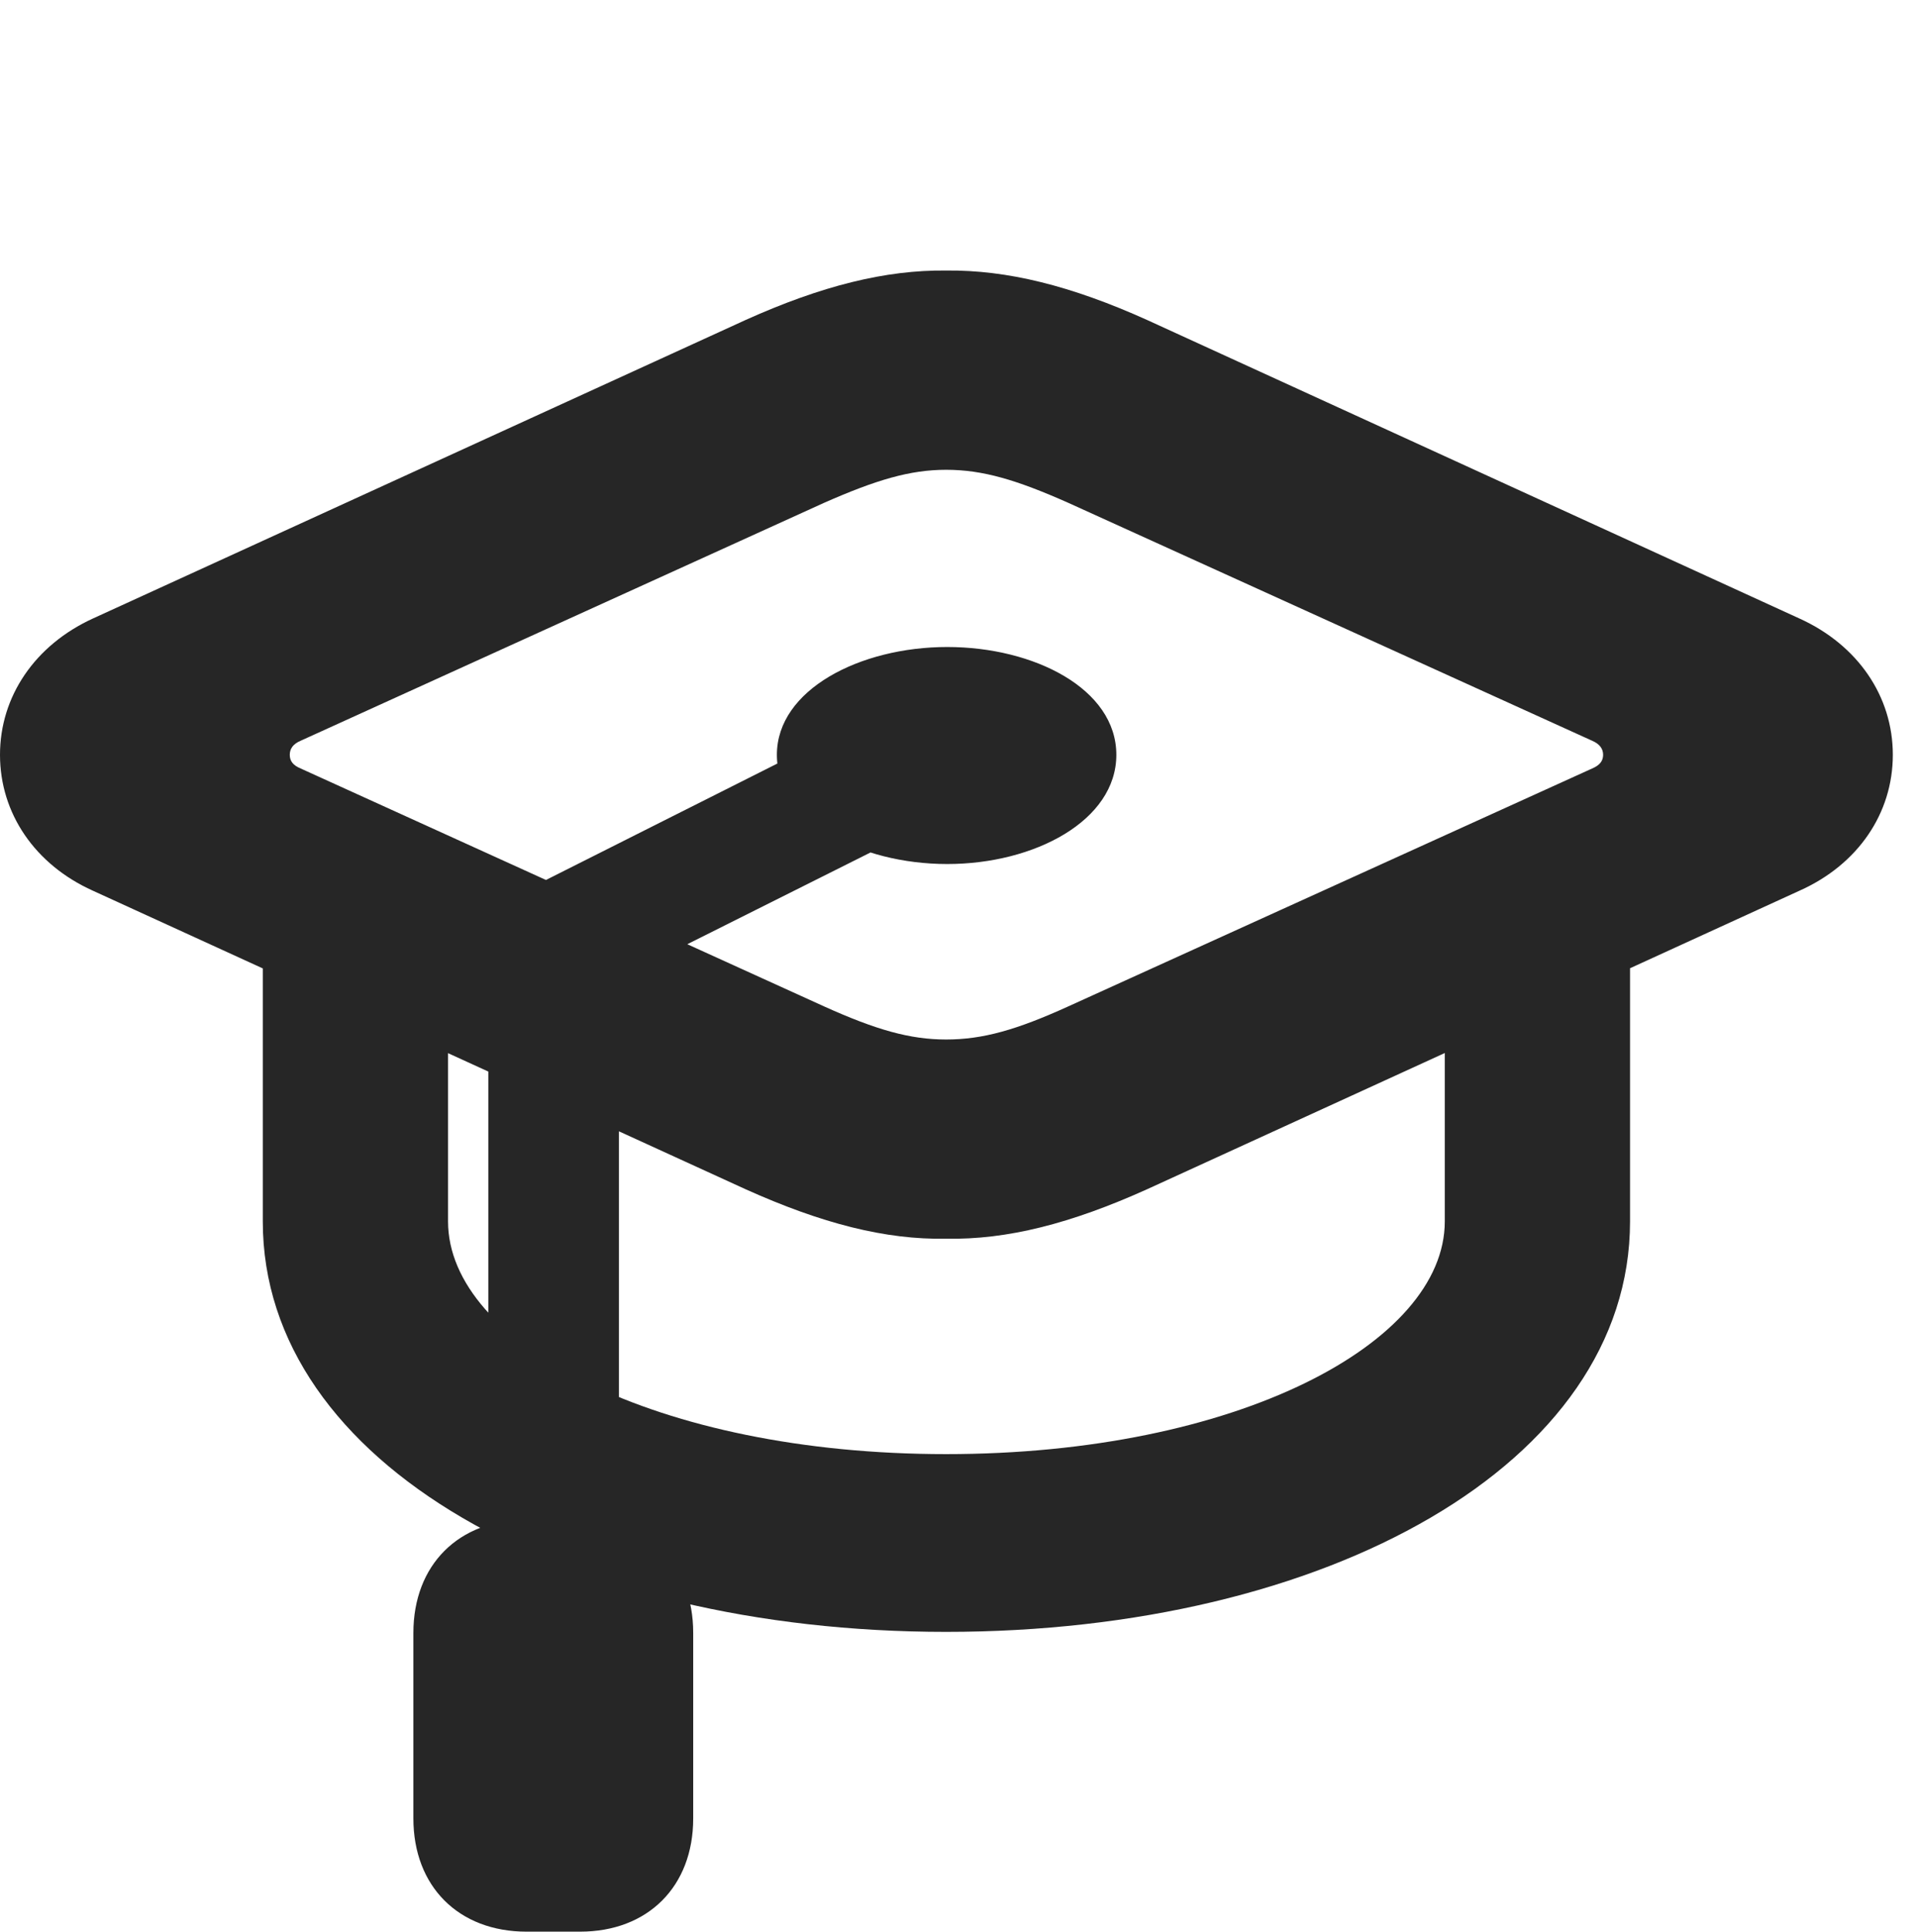 <?xml version="1.0" encoding="UTF-8"?>
<!--Generator: Apple Native CoreSVG 326-->
<!DOCTYPE svg PUBLIC "-//W3C//DTD SVG 1.1//EN" "http://www.w3.org/Graphics/SVG/1.1/DTD/svg11.dtd">
<svg version="1.1" xmlns="http://www.w3.org/2000/svg" xmlns:xlink="http://www.w3.org/1999/xlink"
       viewBox="0 0 28.705 28.918">
       <g>
              <rect height="28.918" opacity="0" width="28.705" x="0" y="0" />
              <path d="M14.167 18.544C15.081 18.562 16.038 18.317 17.178 17.803L26.946 13.334C27.82 12.944 28.343 12.177 28.343 11.3C28.343 10.425 27.82 9.657 26.946 9.26L17.178 4.791C16.038 4.277 15.081 4.04 14.167 4.05C13.262 4.04 12.305 4.277 11.163 4.791L1.39 9.26C0.524 9.657 0 10.425 0 11.3C0 12.177 0.524 12.944 1.39 13.334L11.163 17.803C12.305 18.317 13.262 18.562 14.167 18.544ZM14.167 15.562C13.627 15.562 13.119 15.418 12.341 15.067L4.503 11.505C4.387 11.457 4.339 11.392 4.339 11.3C4.339 11.21 4.387 11.138 4.503 11.089L12.341 7.527C13.119 7.184 13.627 7.033 14.167 7.033C14.717 7.033 15.222 7.184 15.995 7.527L23.84 11.089C23.954 11.138 24.005 11.21 24.005 11.3C24.005 11.392 23.954 11.457 23.84 11.505L15.995 15.067C15.222 15.418 14.717 15.562 14.167 15.562ZM3.935 18.285C3.935 21.922 8.489 24.43 14.167 24.43C19.854 24.43 24.408 21.922 24.408 18.285L24.408 13.323L21.634 13.323L21.634 18.285C21.634 20.11 18.511 21.769 14.167 21.769C9.832 21.769 6.709 20.11 6.709 18.285L6.709 13.323L3.935 13.323ZM14.184 12.935C15.492 12.935 16.716 12.285 16.716 11.3C16.716 10.311 15.484 9.686 14.184 9.686C12.877 9.686 11.633 10.326 11.633 11.3C11.633 12.285 12.87 12.935 14.184 12.935ZM9.268 14.648L13.798 12.38L12.836 10.829L7.312 13.608ZM7.312 24.101L9.268 24.109L9.268 14.648L7.312 13.627ZM6.19 24.446L6.19 27.223C6.19 28.241 6.867 28.918 7.885 28.918L8.686 28.918C9.703 28.918 10.38 28.241 10.38 27.223L10.38 24.446C10.38 23.428 9.703 22.751 8.686 22.751L7.885 22.751C6.867 22.751 6.19 23.428 6.19 24.446Z"
                     fill="currentColor" fill-opacity="0.85" />
       </g>
</svg>